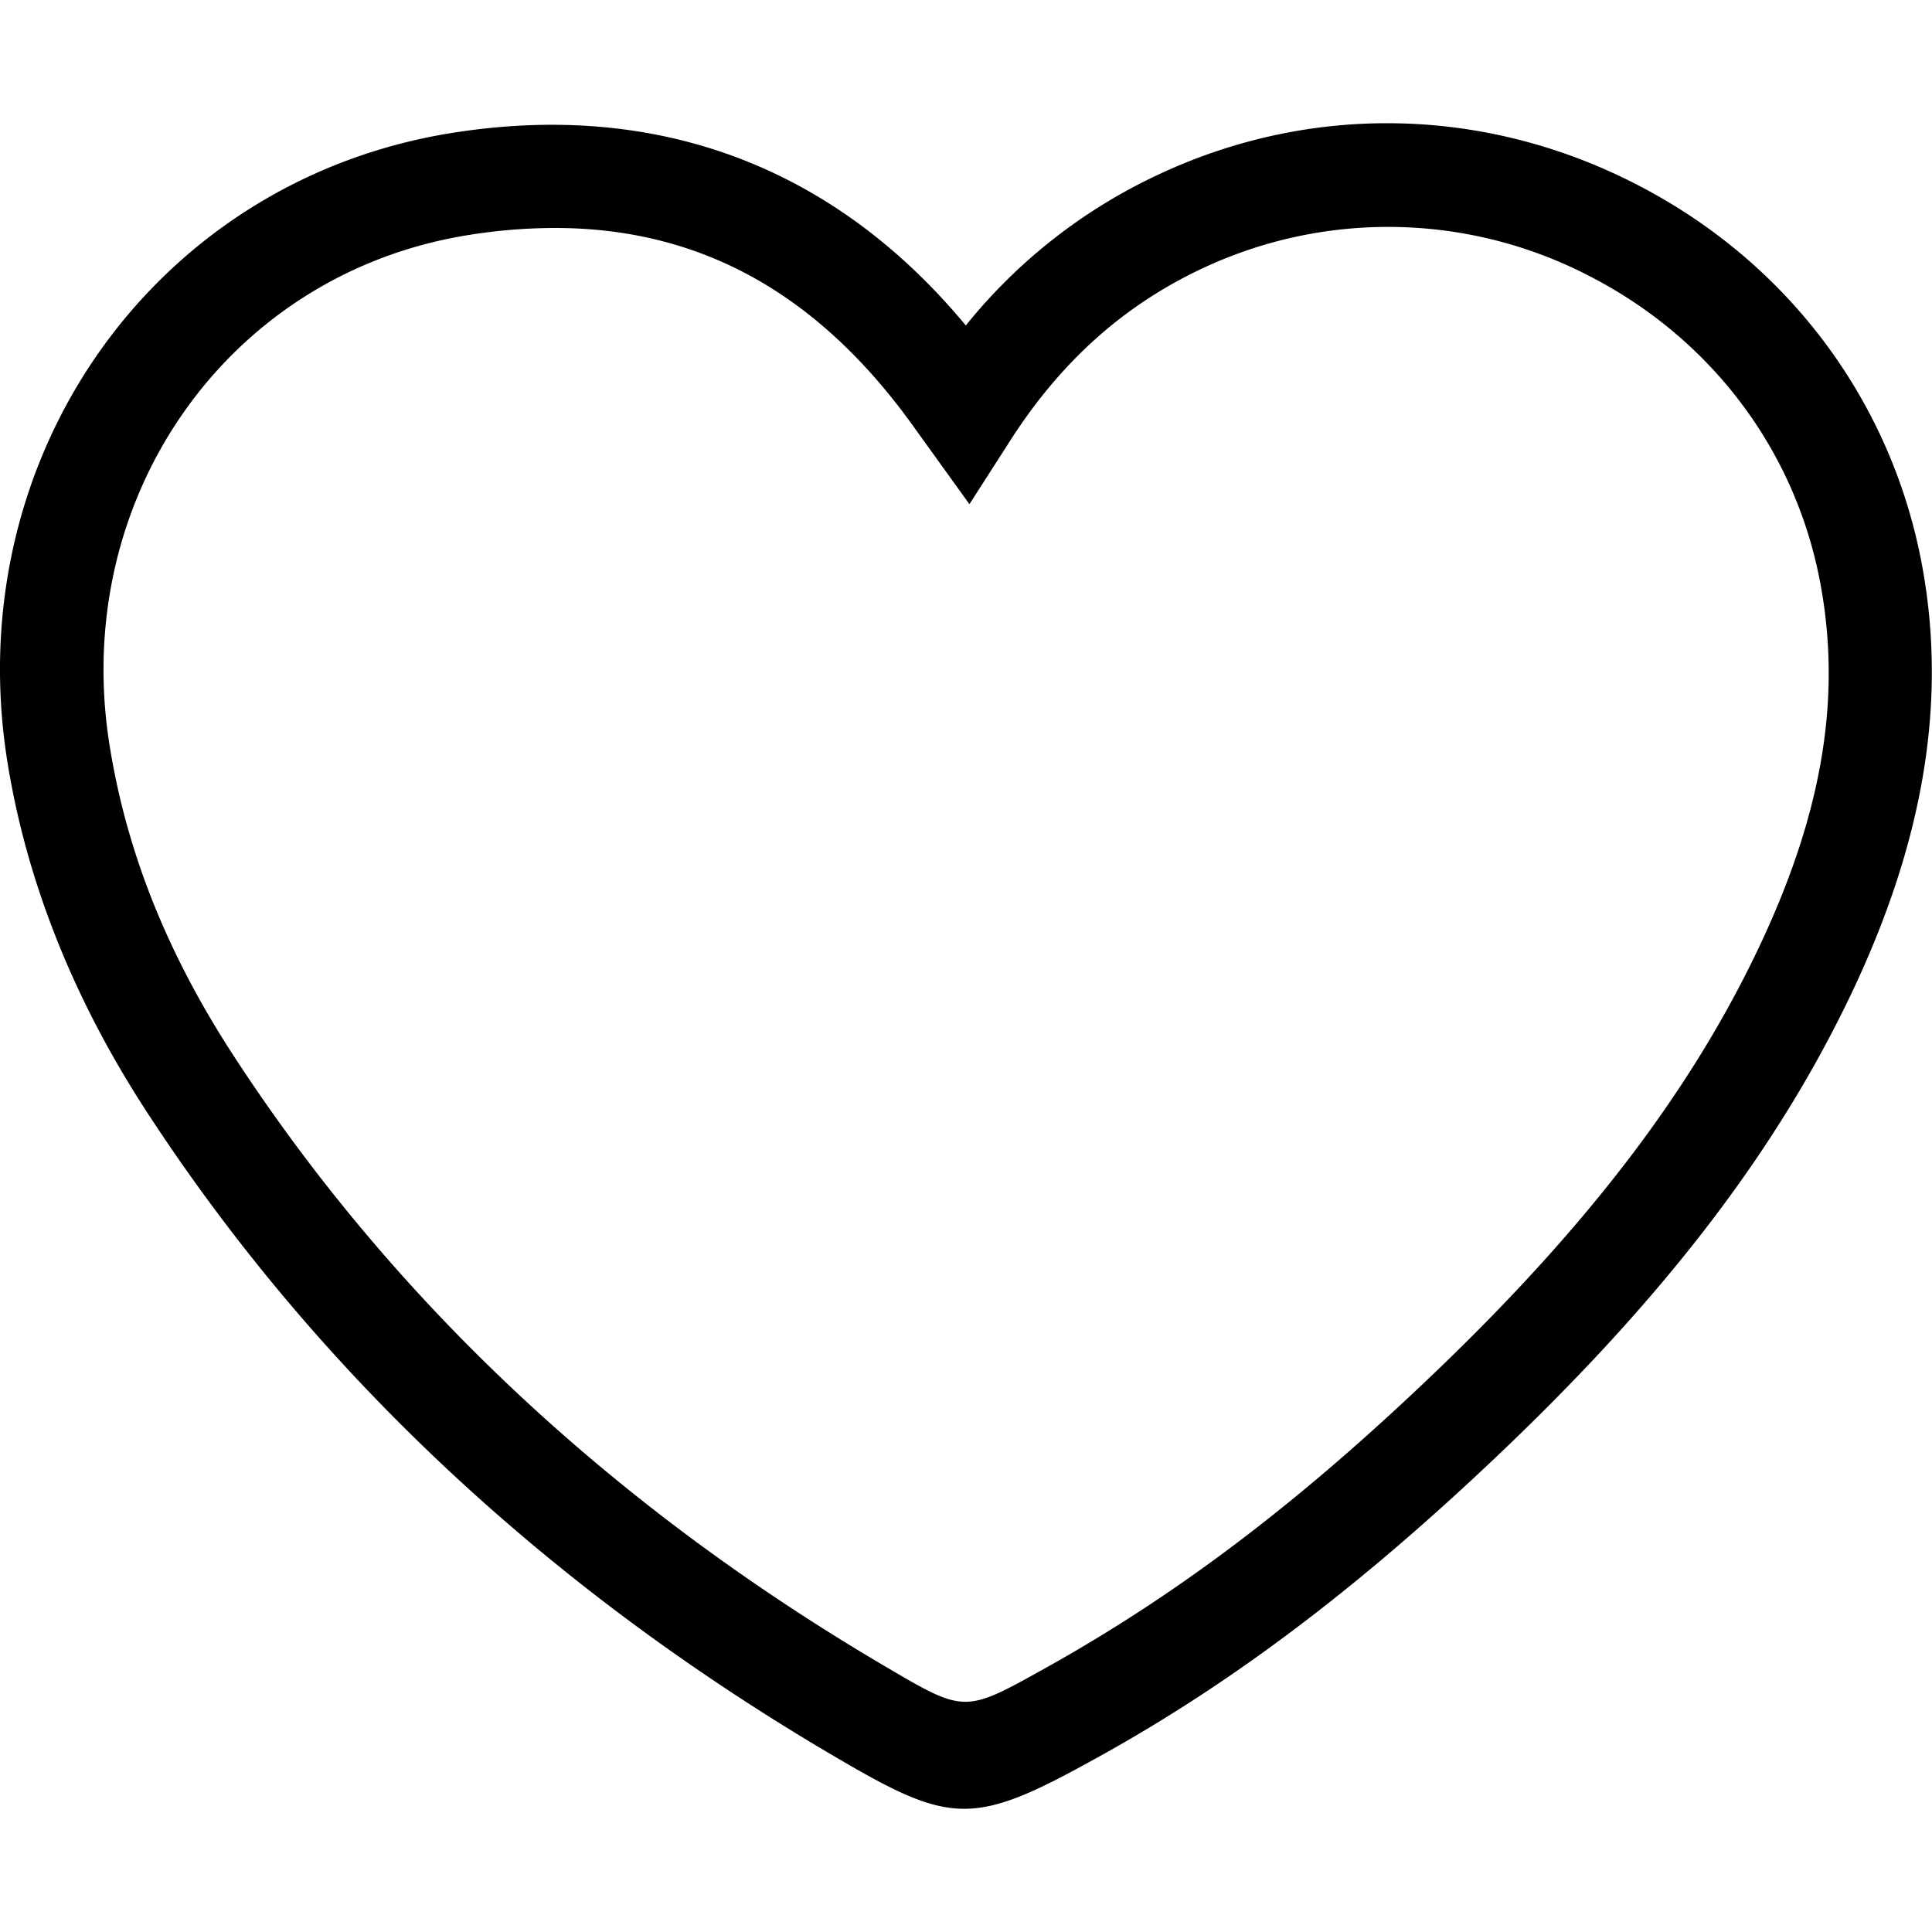 <svg id="Layer_1" data-name="Layer 1" xmlns="http://www.w3.org/2000/svg" viewBox="0 0 500 500"><defs></defs><title>Untitled-2</title><path class="cls-1" d="M249.53,468.11c-9.33,0-18.37-4.6-33.89-13.74-74.29-43.62-134-99.64-177.6-166.54C19,258.64,6.87,228.09,1.9,197.07-10.56,118.8,39.43,47.44,115.76,34.6c53.6-8.91,99.78,8.13,134.19,49.63a139.81,139.81,0,0,1,50-39.12c39.75-18.61,85-17.54,124.32,3,39.12,20.36,65.88,56.63,73.4,99.54,6.06,34.44.11,70-18.19,108.76-19,40.17-47.4,77.67-89.5,118-36.45,34.94-69.75,60.31-104.79,79.78C268.51,463.49,258.89,468.11,249.53,468.11ZM143.65,59a141.74,141.74,0,0,0-23.45,2c-61.64,10.37-102,68.28-91.85,131.84,4.42,27.7,14.92,54,32.12,80.4,41.28,63.38,98,116.55,168.71,158.08,20.43,12,20.43,12.05,40.92.63,35.09-19.5,66.64-43.57,101.42-76.91,39.64-38,66.27-73,83.81-110.12,16.07-34,21.16-63.48,16-92.69C465.28,117.6,443.64,88.28,412,71.79a113,113,0,0,0-100.61-2.43c-20.47,9.56-36.77,24.15-49.89,44.58l-10.61,16.54-14.19-19.7C212,76.08,181.38,59,143.65,59Z"/></svg>